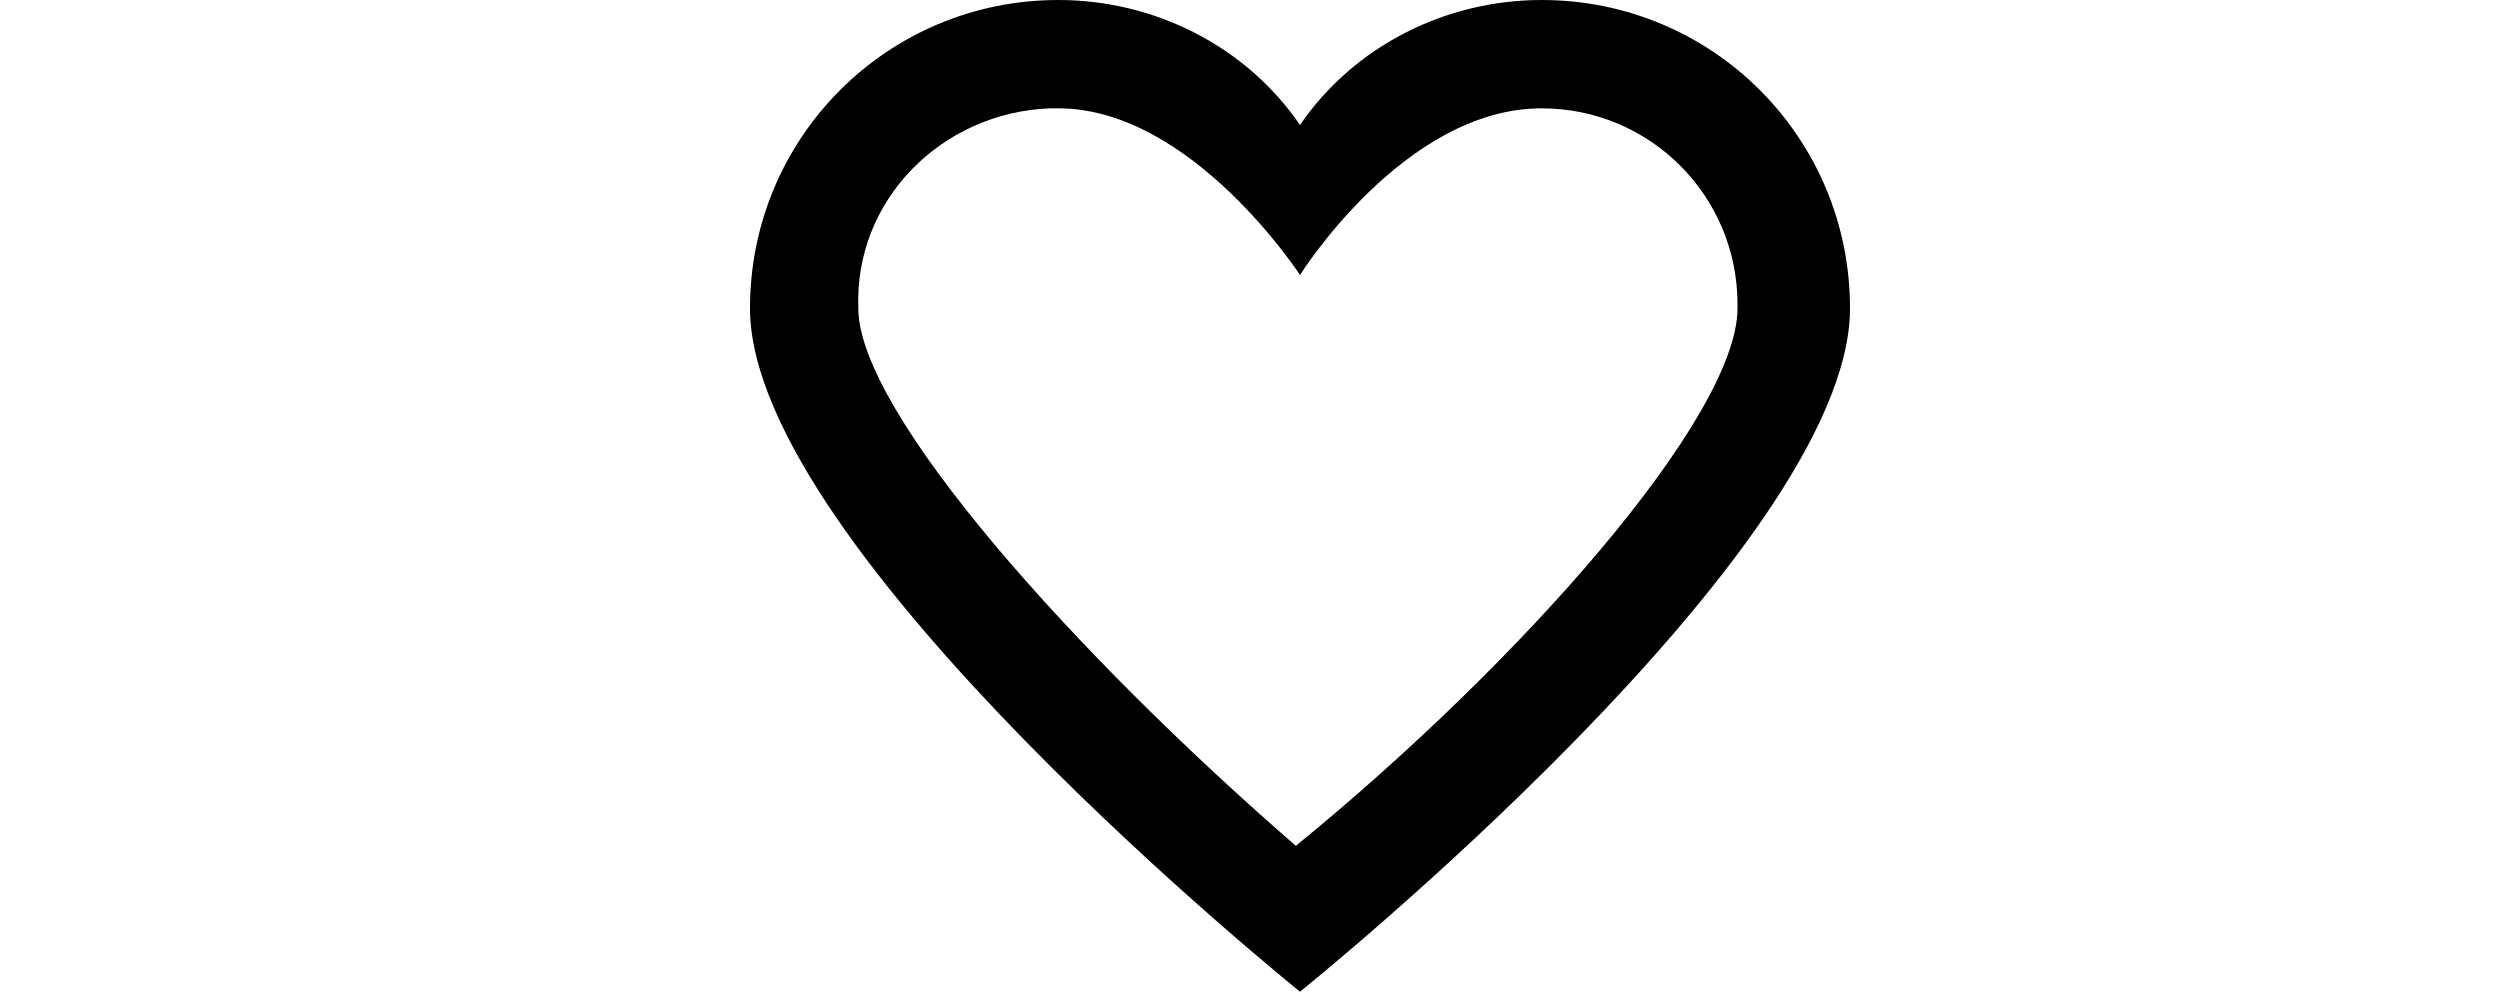 <?xml version="1.0" encoding="utf-8"?>
<!-- Generator: Adobe Illustrator 19.0.0, SVG Export Plug-In . SVG Version: 6.00 Build 0)  -->
<svg version="1.1" id="Слой_1" xmlns="http://www.w3.org/2000/svg" xmlns:xlink="http://www.w3.org/1999/xlink" x="0px" y="0px"
	 viewBox="-302 385.2 60 23.8" style="enable-background:new -302 385.2 60 23.8;" xml:space="preserve">
<title>heart</title>
<path d="M-265,385.2c-2.3,0-4.5,1.1-5.8,3c-1.3-1.9-3.5-3-5.8-3c-4.1,0-7.4,3.3-7.4,7.4c0,5.8,13.2,16.4,13.2,16.4
	s13.2-10.6,13.2-16.4C-257.6,388.5-260.9,385.2-265,385.2L-265,385.2z M-265,387.8c2.6,0,4.7,2.1,4.7,4.7v0.1
	c0,2.6-5.2,8.5-10.6,12.9c-5.3-4.6-10.5-10.4-10.5-12.9c-0.1-2.6,2-4.7,4.6-4.8c0.1,0,0.1,0,0.2,0c3.2,0,5.8,4,5.8,4
	S-268.3,387.8-265,387.8"/>
</svg>
